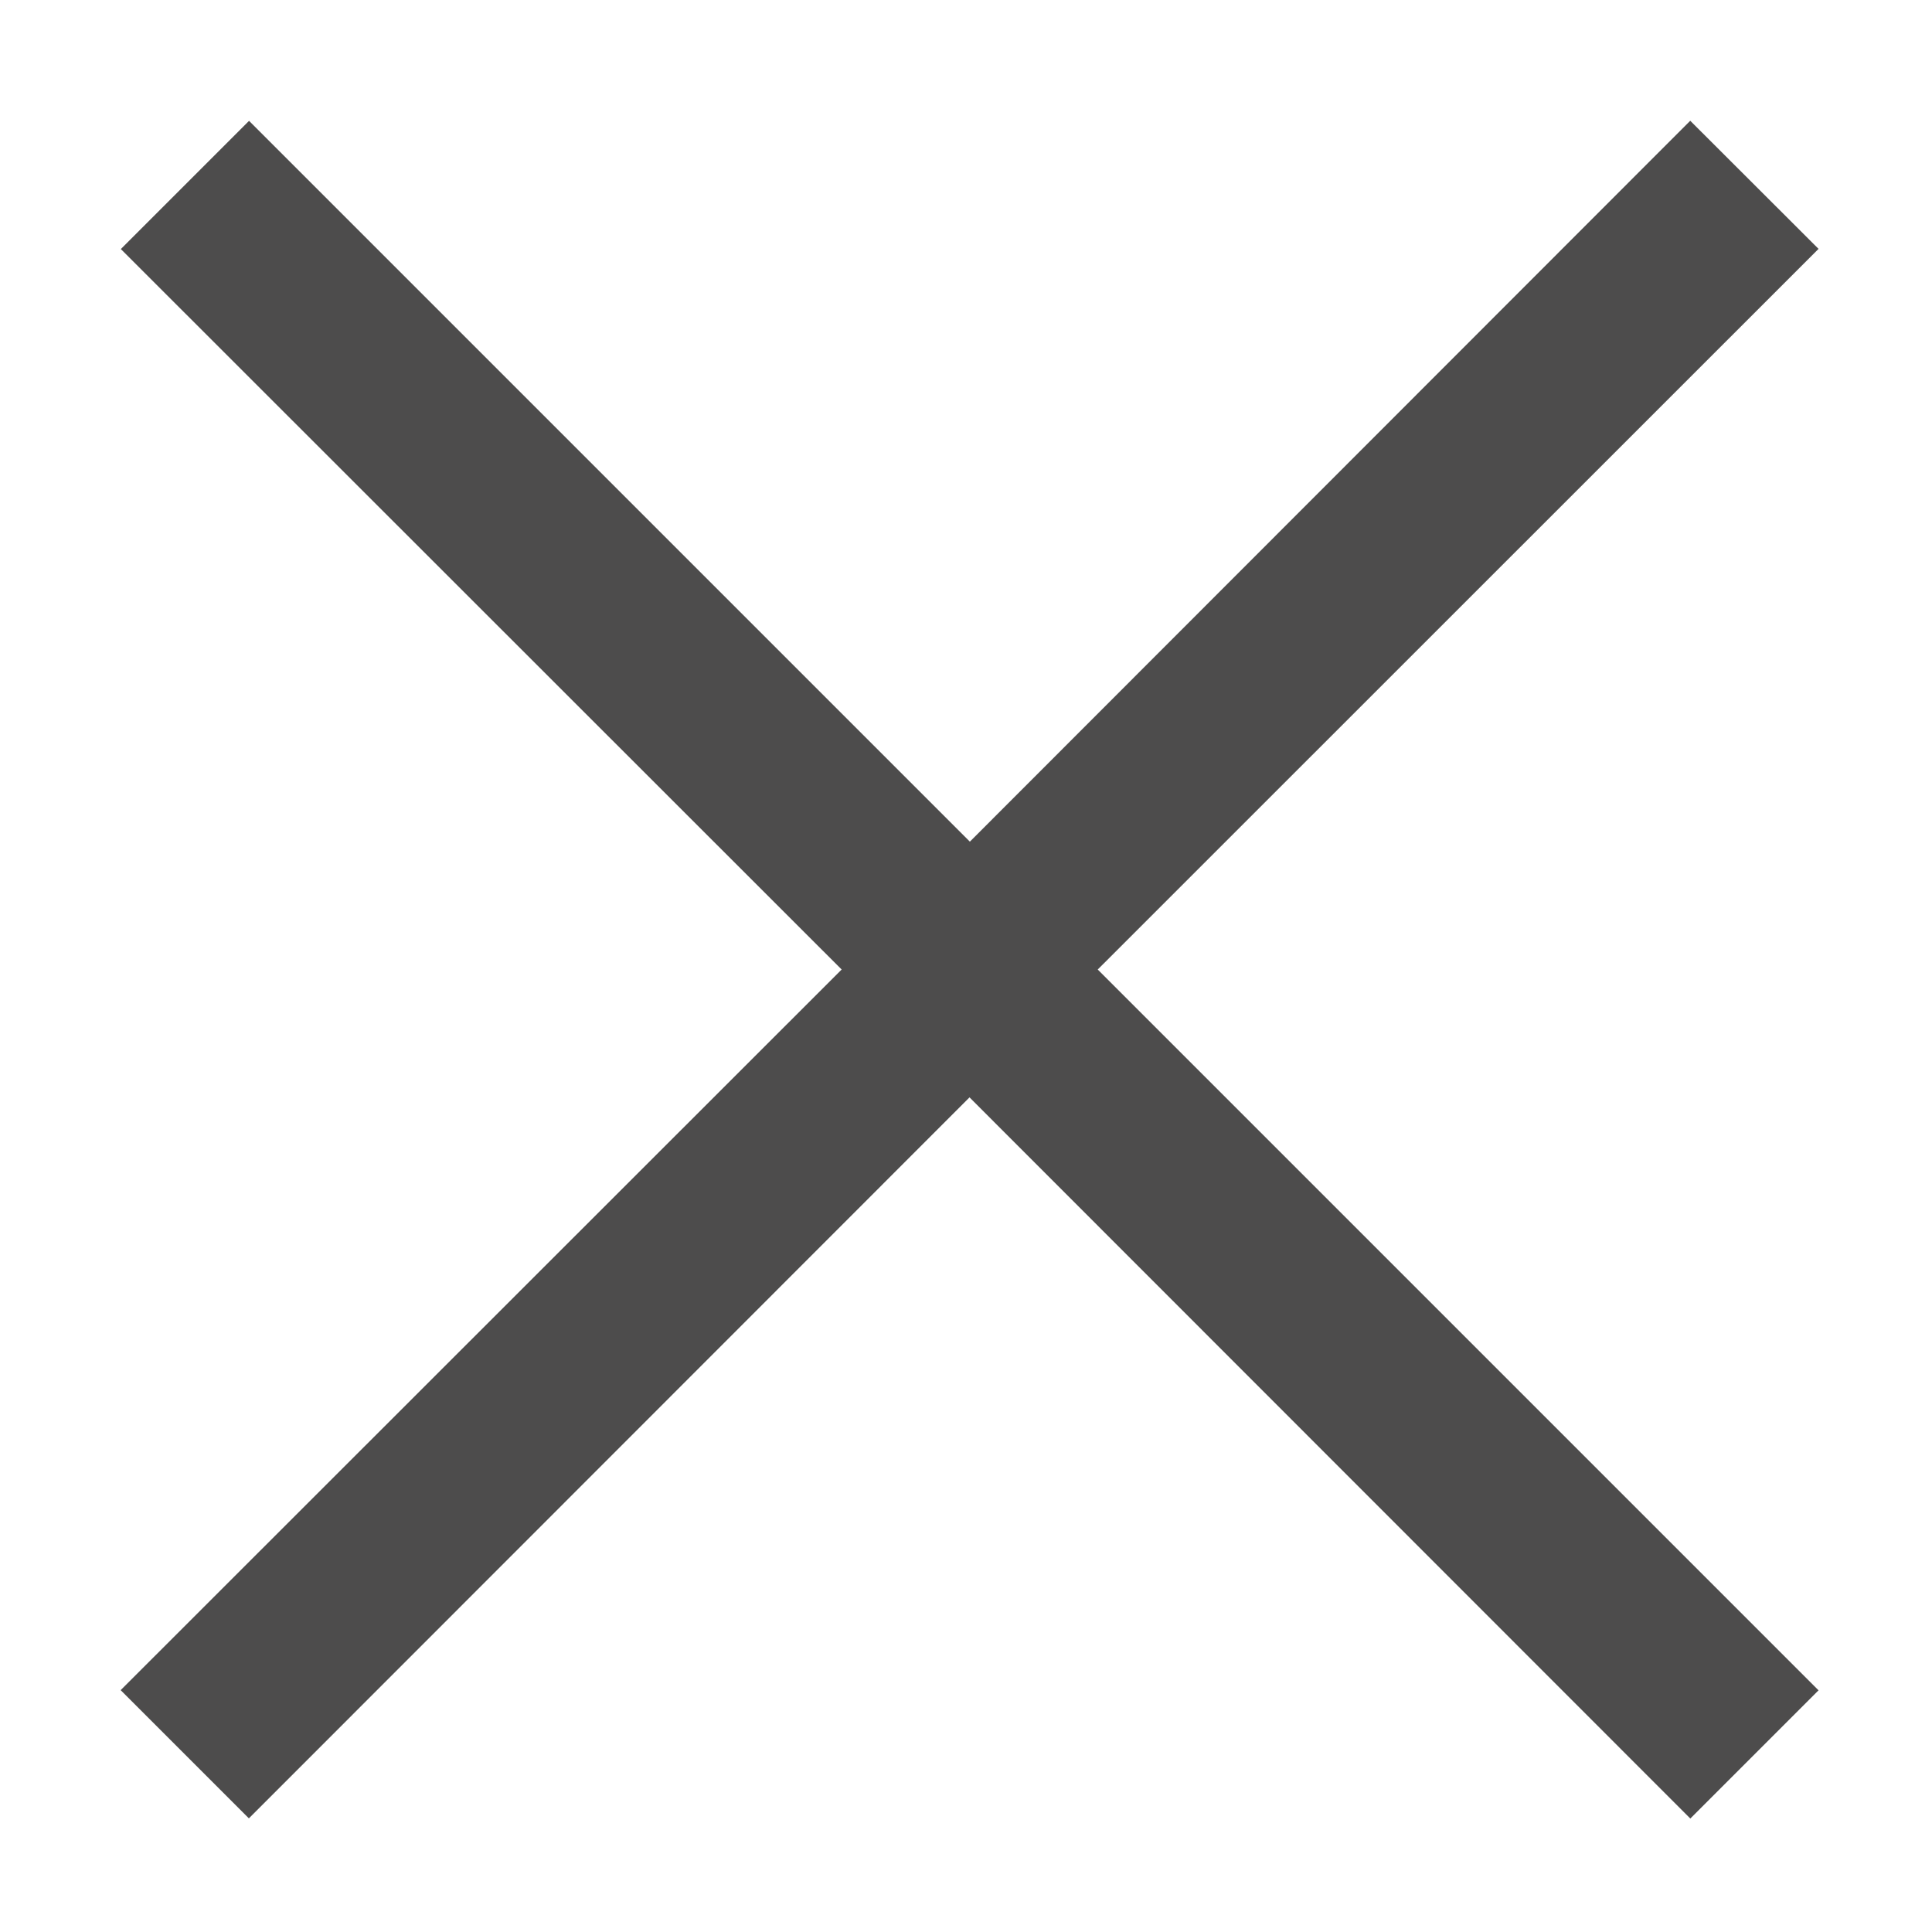 <svg xmlns="http://www.w3.org/2000/svg" width="11" height="11" viewBox="0 0 11 11">
    <path fill="#4D4C4C" d="M9.624.688l.73.729L6.25 5.52l4.104 4.104-.73.73L5.52 6.248l-4.103 4.105-.73-.73L4.792 5.52.688 1.418l.73-.73 4.104 4.104L9.623.688z"/>
</svg>
